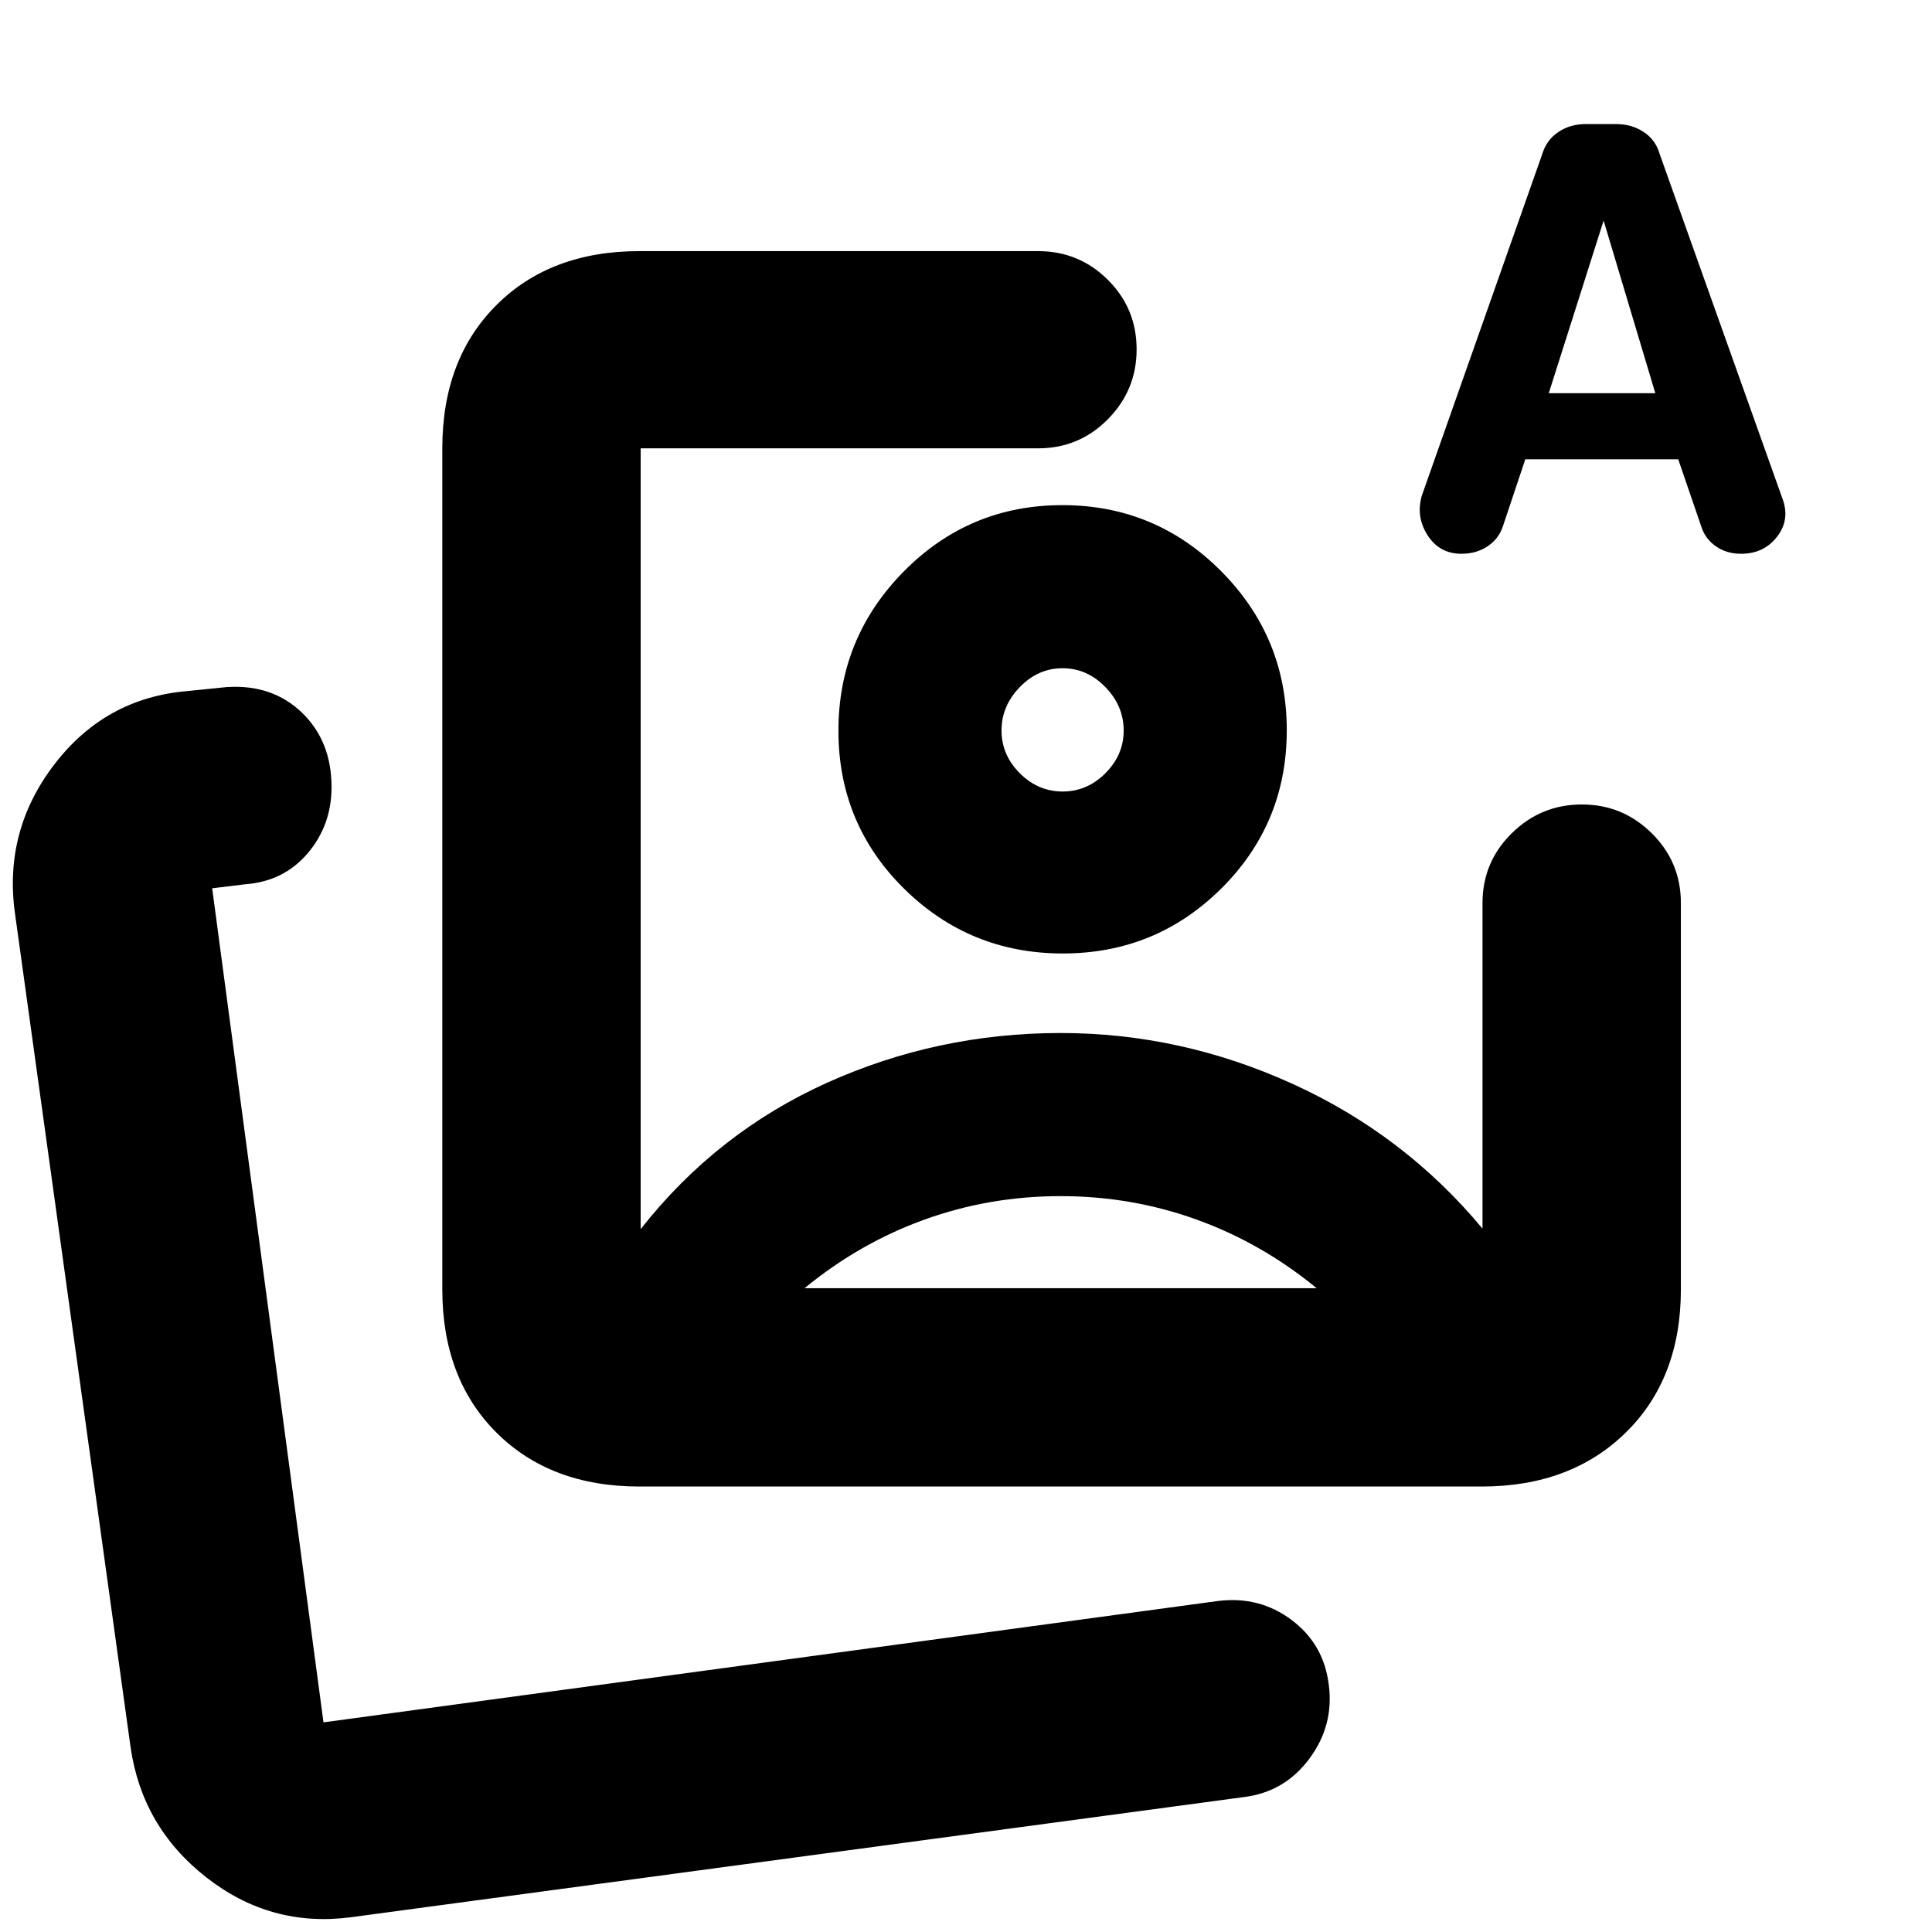 <svg xmlns="http://www.w3.org/2000/svg" height="20" viewBox="0 -960 960 960" width="20"><path d="M317.78-221.35q-44.3 0-71.15-26.85-26.85-26.84-26.85-71.15v-417.87q0-44.3 26.85-71.15 26.85-26.85 71.15-26.85h198q20.39 0 34.7 14.25 14.3 14.24 14.3 34.54 0 20.3-14.3 34.76-14.31 14.45-34.7 14.45H318.35v387.96q37.74-48 92.59-72.72 54.86-24.72 116.07-24.72 59.73 0 115.32 25.29 55.58 25.28 94.41 72.01.35 1.14-.37.8-.72-.34.28-.5v-162.16q0-20.39 14.53-34.69 14.53-14.31 34.83-14.31 20.29 0 34.75 14.31 14.46 14.3 14.46 34.69v191.91q0 44.31-27.35 71.15-27.35 26.85-71.65 26.85H317.78ZM527-597.04Zm230.91-134.74-11.03 33q-2.01 6.39-7.6 10.17-5.6 3.78-13.1 3.78-10.86 0-16.78-9.13-5.92-9.13-2.92-19.69l59.89-169.89q2.14-6.99 8.02-10.9 5.88-3.91 13.5-3.91h15.23q7.62 0 13.6 3.93 5.99 3.94 7.97 10.97l60.96 171.09q3.96 10.47-2.6 19-6.57 8.53-17.91 8.53-7.21 0-12.53-3.71-5.32-3.72-7.26-9.85l-11.45-33.39h-75.99Zm11.66-32.83h52.95l-25.69-85.78-27.26 85.78ZM526.98-365.65q-35.28 0-67.59 11.65-32.3 11.65-59.61 34.09h254.44q-27.31-22.44-59.64-34.09-32.32-11.65-67.6-11.65Zm.9-343.35q46.25 0 78.88 32.8 32.63 32.79 32.63 79.08 0 46.28-32.51 78.59-32.52 32.31-78.76 32.31-46.25 0-78.88-32.19-32.63-32.2-32.63-78.48t32.51-79.2Q481.64-709 527.88-709Zm.12 81.04q-12.17 0-21.26 9.37-9.09 9.37-9.09 21.55 0 12.17 9.09 21.26 9.09 9.08 21.26 9.08 12.17 0 21.26-9.08 9.09-9.09 9.09-21.26 0-12.18-9.09-21.55-9.09-9.37-21.26-9.37ZM174.13-7.3q-39.74 5.13-71.65-19.87-31.92-25-37.61-64.74L7.43-506.22q-5.69-40.99 19.59-73.97t66.02-36.42l19.7-2q22.65-1.43 37.32 12.74 14.68 14.17 14.68 36.97 0 19-11.89 32.93t-30.98 15.36l-16.44 2 55.31 414.44 444.48-60.31q20.57-2.56 36.58 9.44 16.01 12.01 18.47 32.23 2.64 20.16-9.67 36.72t-32.56 19.05L174.13-7.3Zm-13.39-96.87Z"/></svg>